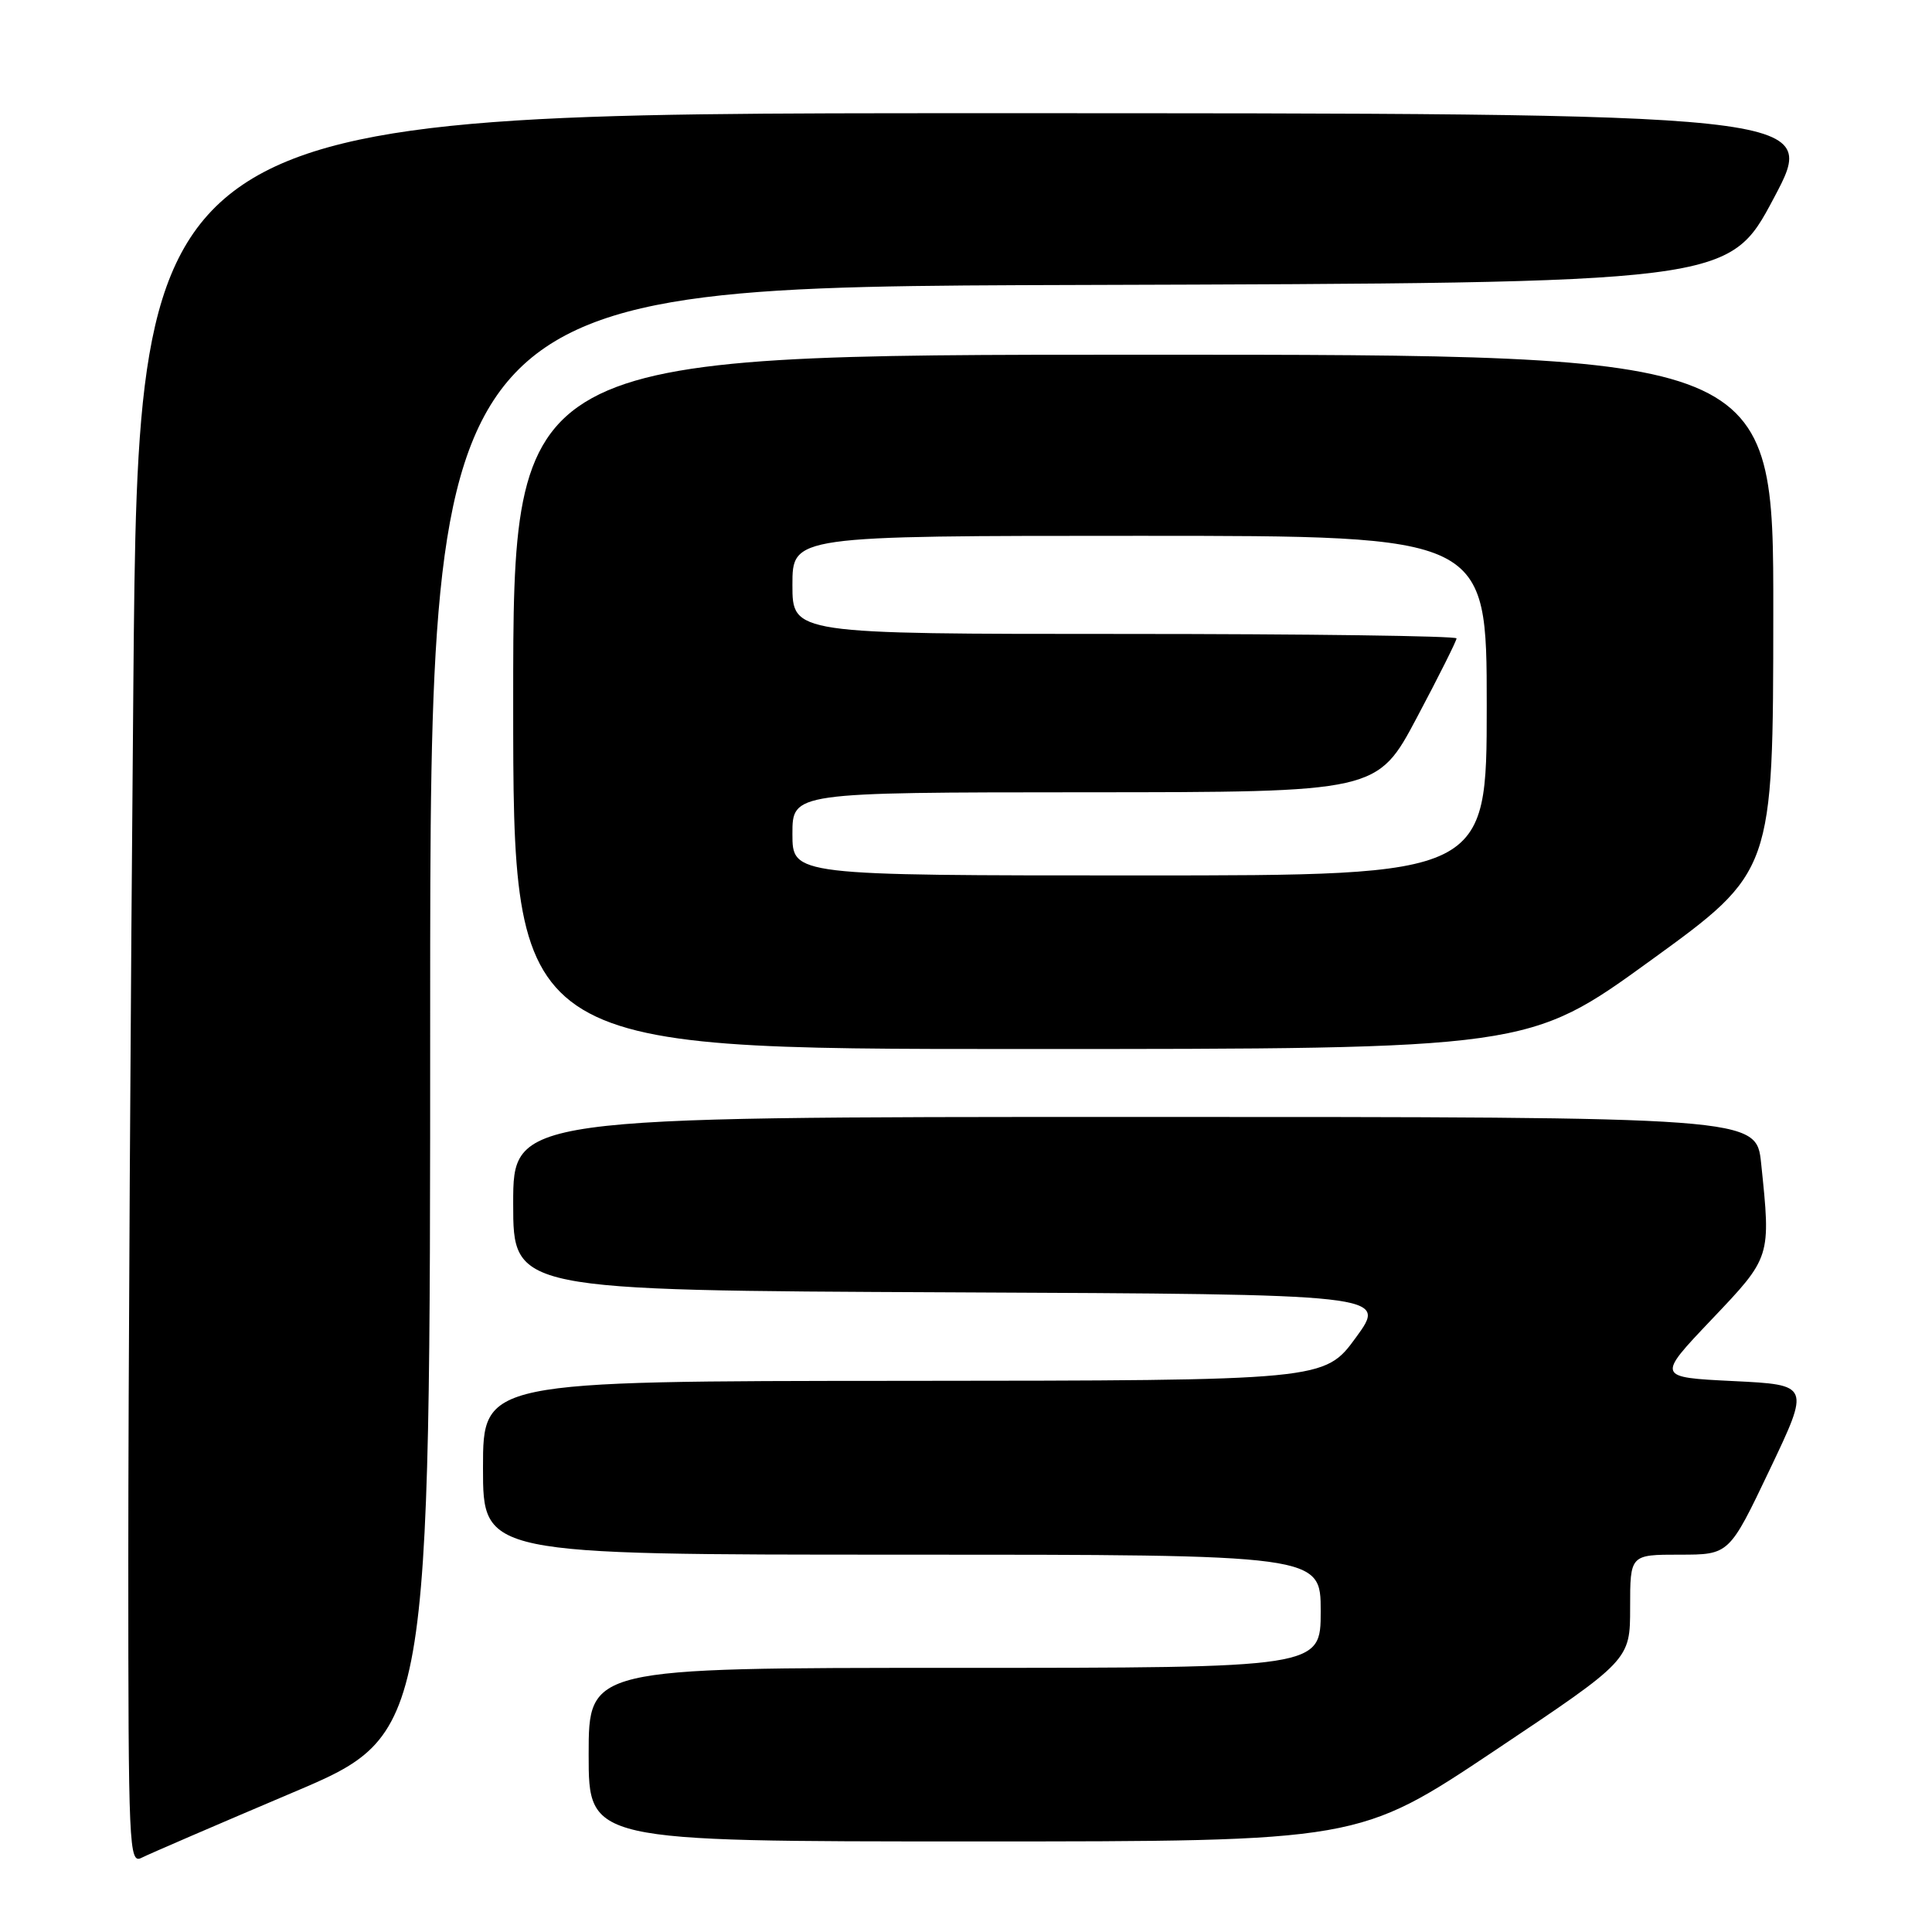 <?xml version="1.0" encoding="UTF-8" standalone="no"?>
<!DOCTYPE svg PUBLIC "-//W3C//DTD SVG 1.1//EN" "http://www.w3.org/Graphics/SVG/1.1/DTD/svg11.dtd" >
<svg xmlns="http://www.w3.org/2000/svg" xmlns:xlink="http://www.w3.org/1999/xlink" version="1.1" viewBox="0 0 256 256">
 <g >
 <path fill="currentColor"
d=" M 38.75 237.54 C 57.00 229.81 57.00 229.81 57.00 133.91 C 57.00 38.01 57.00 38.01 143.03 37.76 C 229.07 37.50 229.07 37.50 235.04 26.25 C 241.02 15.00 241.02 15.00 129.67 15.00 C 18.33 15.00 18.33 15.00 17.67 90.75 C 17.30 132.41 17.00 184.63 17.00 206.79 C 17.00 244.83 17.10 247.02 18.75 246.17 C 19.71 245.68 28.71 241.80 38.75 237.54 Z  M 198.02 231.99 C 216.00 219.97 216.00 219.97 216.00 212.99 C 216.00 206.00 216.00 206.00 222.57 206.00 C 229.13 206.00 229.13 206.00 234.49 194.75 C 239.85 183.50 239.85 183.50 229.68 183.00 C 219.52 182.50 219.52 182.50 226.76 174.88 C 234.70 166.53 234.66 166.65 233.36 154.15 C 232.72 148.00 232.72 148.00 150.36 148.00 C 68.00 148.00 68.00 148.00 68.00 159.49 C 68.00 170.98 68.00 170.98 125.92 171.24 C 183.84 171.50 183.84 171.50 179.67 177.22 C 175.50 182.93 175.50 182.93 119.75 182.97 C 64.00 183.00 64.00 183.00 64.00 194.50 C 64.00 206.00 64.00 206.00 119.50 206.00 C 175.00 206.00 175.00 206.00 175.00 213.50 C 175.00 221.00 175.00 221.00 126.50 221.00 C 78.00 221.00 78.00 221.00 78.00 232.50 C 78.00 244.00 78.00 244.00 129.02 244.00 C 180.04 244.00 180.04 244.00 198.02 231.99 Z  M 218.74 127.25 C 234.95 115.50 234.95 115.50 234.97 81.25 C 235.00 47.00 235.00 47.00 151.50 47.00 C 68.00 47.00 68.00 47.00 68.00 93.00 C 68.00 139.00 68.00 139.00 135.26 139.00 C 202.53 139.00 202.53 139.00 218.74 127.25 Z  M 105.00 110.50 C 105.00 105.00 105.00 105.00 143.75 104.98 C 182.50 104.97 182.50 104.97 187.75 95.07 C 190.64 89.63 193.00 84.91 193.00 84.59 C 193.00 84.27 173.20 84.00 149.00 84.00 C 105.00 84.00 105.00 84.00 105.00 77.50 C 105.00 71.00 105.00 71.00 151.00 71.00 C 197.00 71.00 197.00 71.00 197.00 93.50 C 197.00 116.00 197.00 116.00 151.00 116.00 C 105.00 116.00 105.00 116.00 105.00 110.50 Z "/>
</g>
</svg>